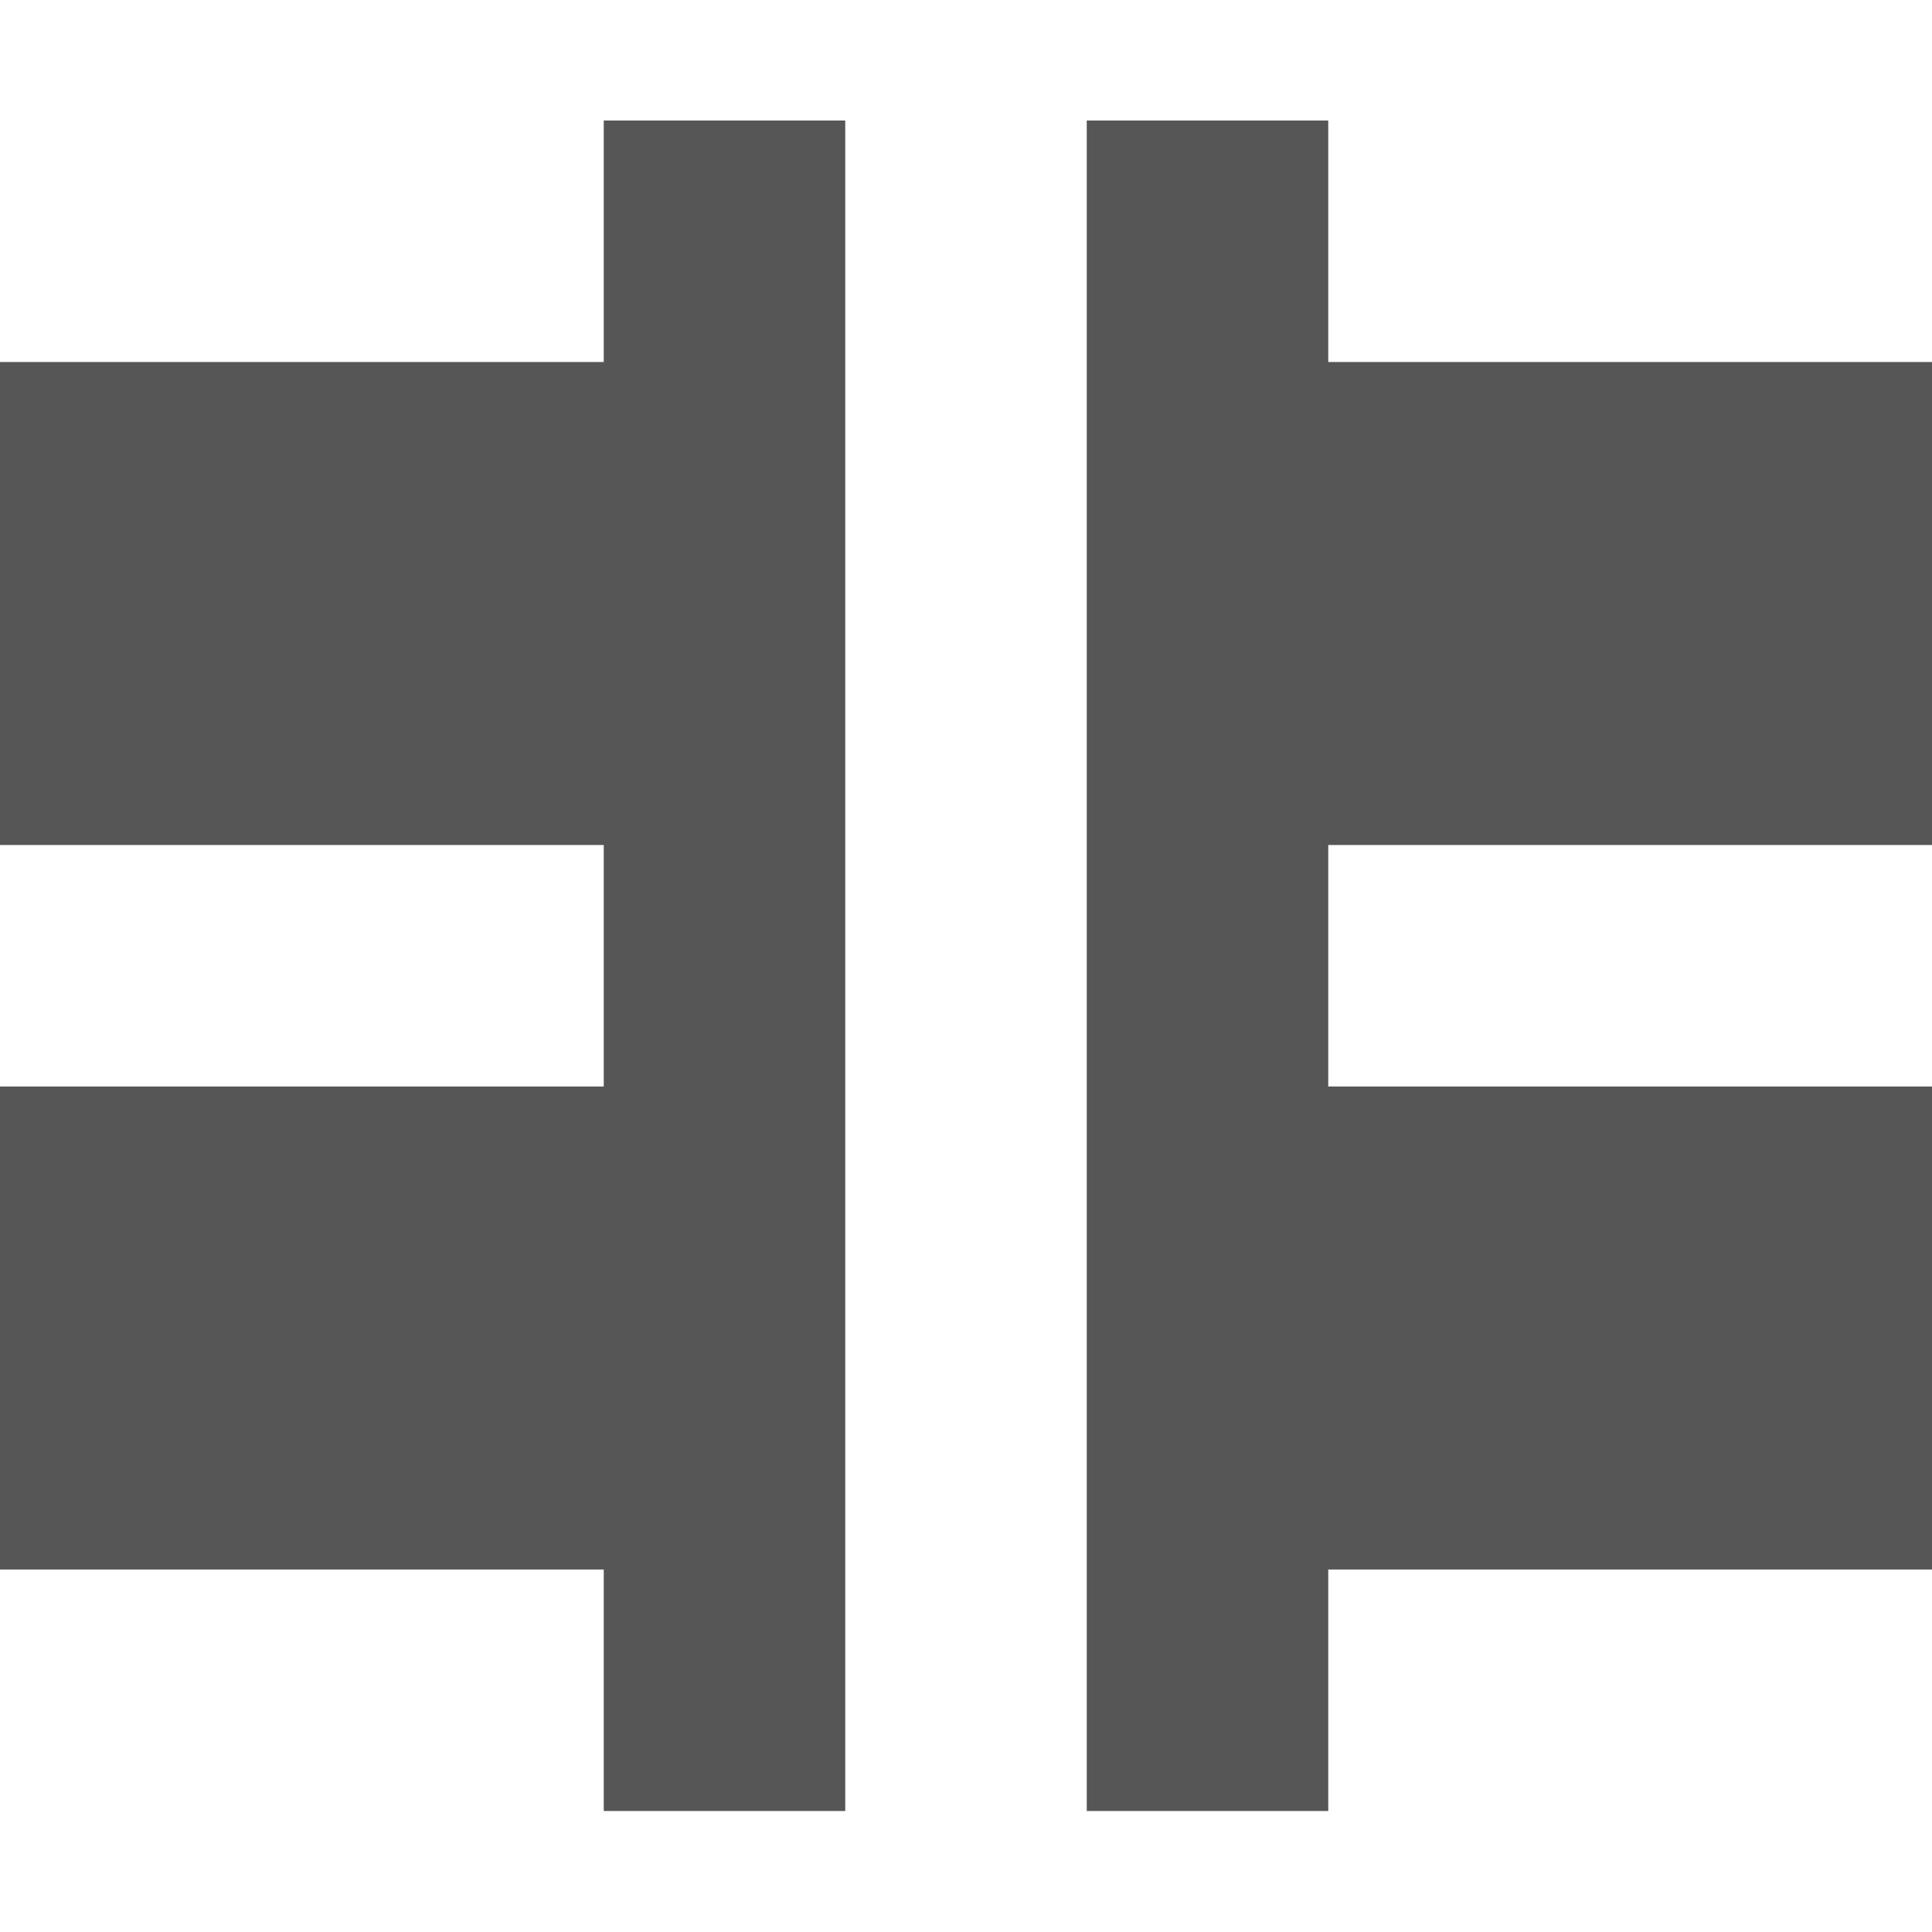 <svg xmlns="http://www.w3.org/2000/svg" width="16" height="16"><defs><style id="current-color-scheme" type="text/css"></style></defs><path d="M5 .998v2H0v4h5v2H0v4h5v2h2v-14H5zm4 0v14h2v-2h5v-4h-5v-2h5v-4h-5v-2H9z" fill="currentColor" color="#565656"/></svg>